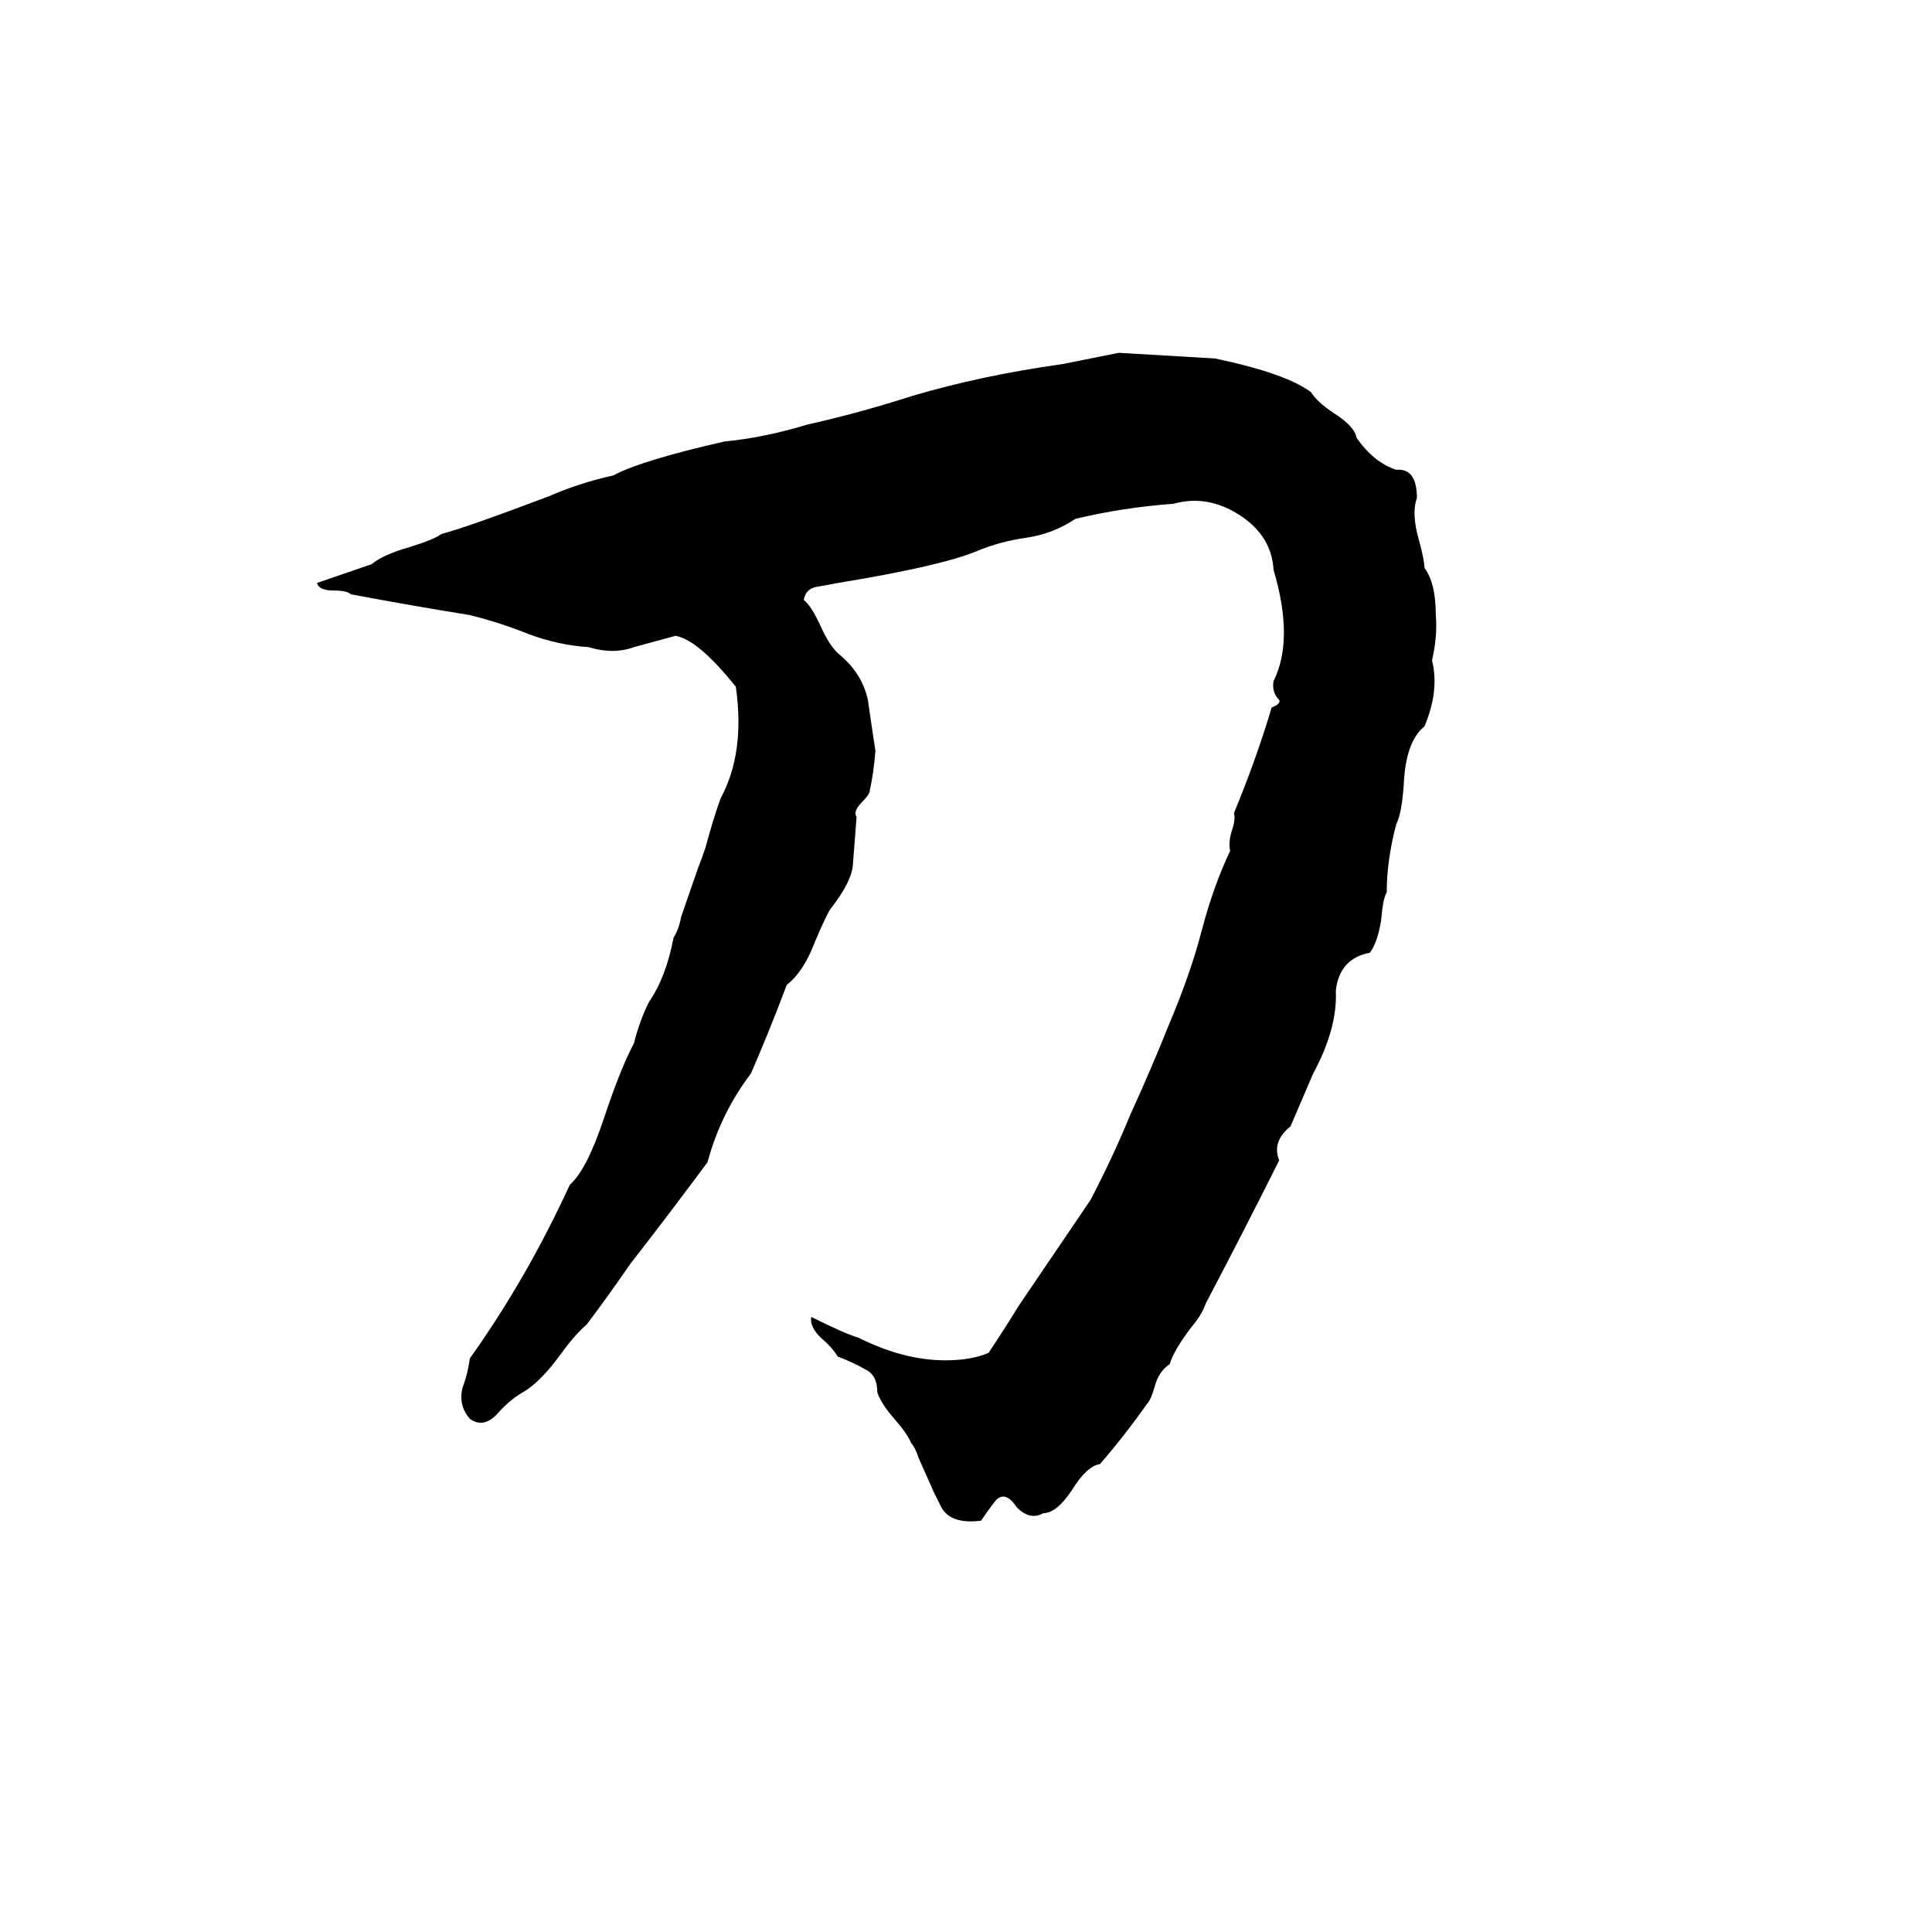 <svg xmlns="http://www.w3.org/2000/svg" viewBox="0 -800 1024 1024">
	<path fill="#000000" d="M593 -613L644 -610Q682 -602 695 -592Q698 -587 707 -581Q718 -574 719 -568Q728 -555 740 -551Q751 -552 751 -536Q748 -528 752 -514Q755 -503 755 -499Q761 -491 761 -474Q762 -463 759 -450Q763 -434 755 -415Q745 -407 744 -384Q743 -369 740 -363Q735 -344 735 -327Q733 -324 732 -312Q730 -300 726 -295Q710 -292 708 -275Q709 -255 696 -231L684 -203Q674 -195 678 -185Q659 -147 639 -109Q637 -103 631 -96Q622 -84 620 -77Q614 -73 612 -65Q610 -58 608 -56Q596 -39 583 -24Q576 -23 568 -10Q560 2 553 2Q546 6 539 -1Q533 -10 528 -5Q524 0 520 6Q504 8 499 -1Q497 -5 495 -9L487 -27Q485 -33 483 -35Q481 -40 474 -48Q467 -56 465 -62Q465 -71 459 -74Q452 -78 444 -81Q441 -86 435 -91Q429 -97 430 -102Q448 -93 455 -91Q479 -79 501 -79Q515 -79 524 -83Q532 -95 540 -108Q559 -136 578 -164Q590 -187 599 -209Q610 -233 620 -258Q631 -284 637 -307Q643 -330 652 -349Q651 -354 653 -360Q655 -366 654 -369Q666 -398 674 -425Q679 -427 678 -429Q674 -433 675 -439Q686 -461 675 -498Q674 -516 657 -527Q640 -538 622 -533Q595 -531 570 -525Q558 -517 544 -515Q530 -513 518 -508Q499 -500 444 -491Q439 -490 433 -489Q427 -488 426 -482Q430 -479 435 -468Q440 -457 445 -453Q457 -443 460 -429Q462 -415 464 -402Q463 -390 461 -381Q461 -379 457 -375Q452 -370 454 -367Q453 -354 452 -341Q451 -332 440 -318Q438 -315 432 -301Q426 -285 417 -278Q408 -254 398 -231Q382 -210 375 -184Q355 -157 334 -130Q323 -114 311 -98Q305 -93 297 -82Q286 -67 277 -62Q270 -58 263 -50Q256 -43 249 -48Q243 -55 245 -64Q248 -72 249 -80Q279 -122 302 -172Q311 -180 320 -207Q329 -234 336 -247Q339 -259 344 -269Q353 -282 357 -303Q360 -308 361 -314L370 -340Q372 -345 374 -351Q378 -366 382 -377Q395 -401 390 -436Q370 -461 358 -463Q347 -460 336 -457Q325 -453 312 -457Q296 -458 280 -464Q265 -470 249 -474Q218 -479 186 -485Q184 -487 177 -487Q169 -487 168 -491L197 -501Q203 -506 217 -510Q230 -514 234 -517Q246 -520 291 -537Q307 -544 325 -548Q340 -556 384 -566Q405 -568 428 -575Q455 -581 483 -590Q520 -601 563 -607Q578 -610 593 -613Z"/>
</svg>